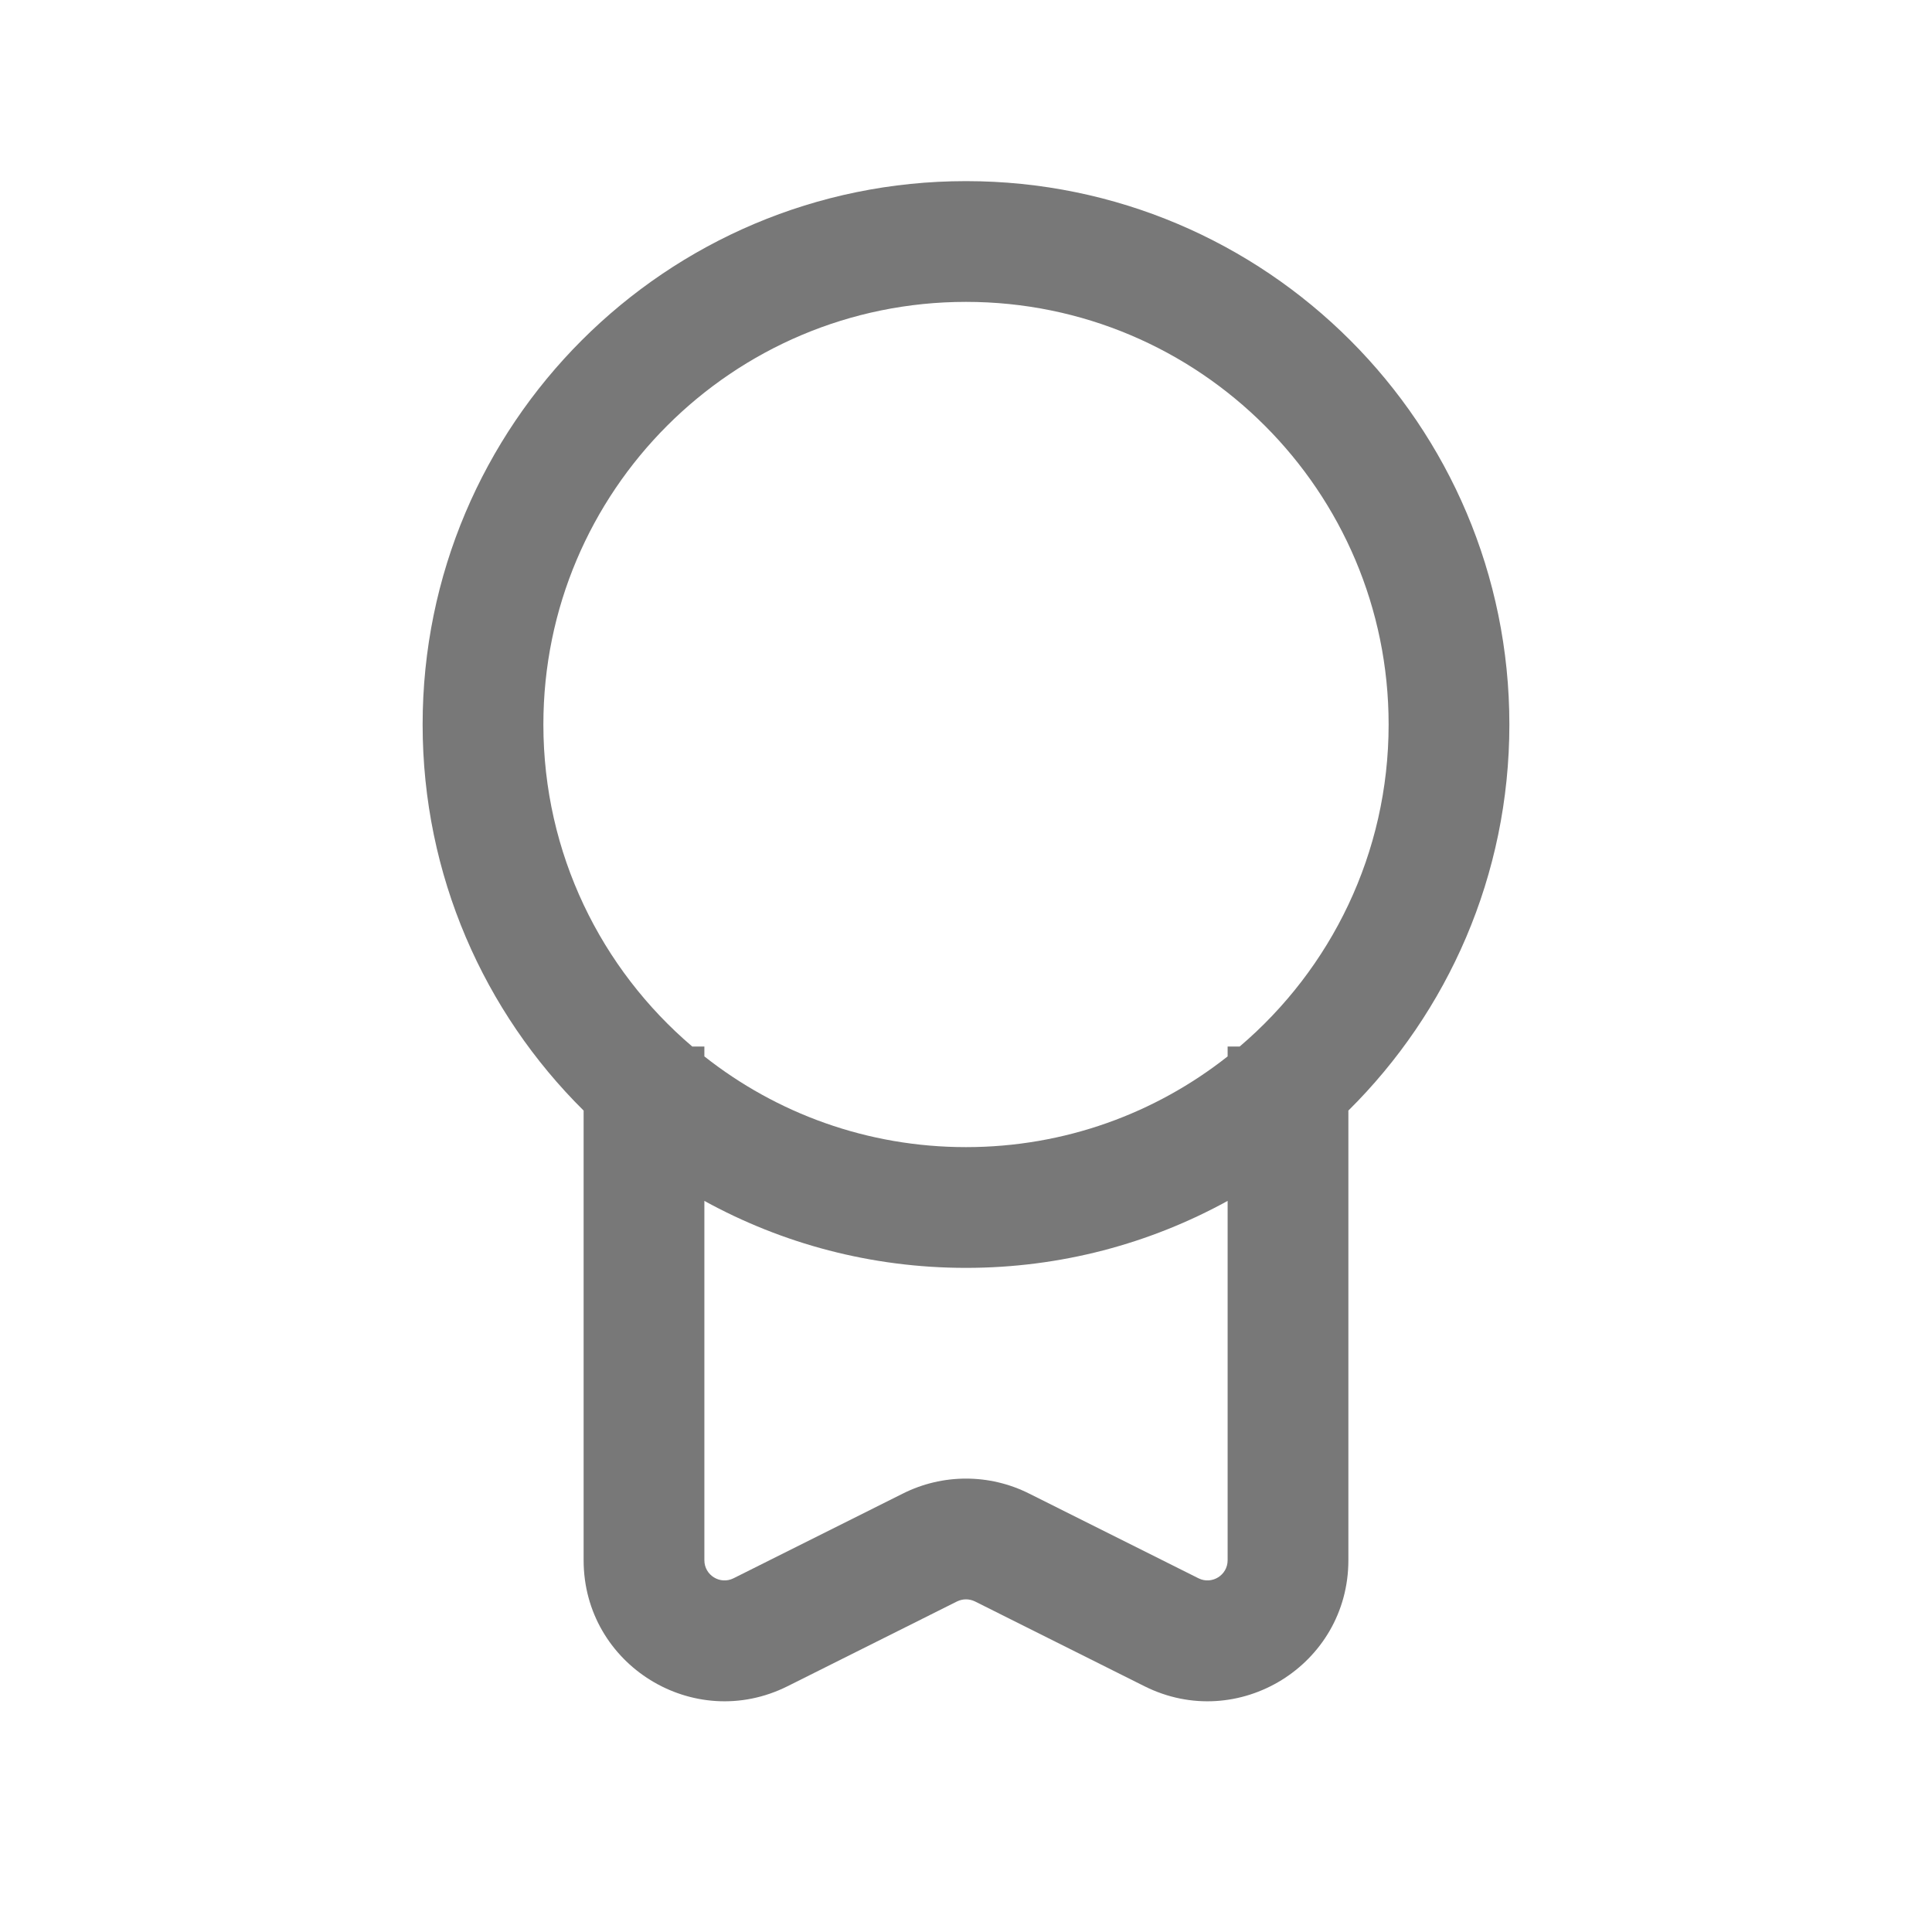 <svg width="24" height="24" viewBox="0 0 24 24" fill="none" xmlns="http://www.w3.org/2000/svg">
<path fill-rule="evenodd" clip-rule="evenodd" d="M6.75 9C6.75 6.101 9.101 3.75 12 3.75C14.899 3.75 17.25 6.101 17.25 9C17.25 10.602 16.532 12.037 15.4 13H15.25V13.123C14.356 13.829 13.227 14.25 12 14.25C10.773 14.25 9.644 13.829 8.75 13.123V13H8.599C7.468 12.037 6.75 10.602 6.75 9ZM7.25 13.796C6.015 12.573 5.25 10.876 5.25 9C5.25 5.272 8.272 2.25 12 2.25C15.728 2.25 18.75 5.272 18.75 9C18.75 10.876 17.985 12.573 16.75 13.796V19.382C16.75 20.683 15.381 21.529 14.217 20.947L12.112 19.894C12.041 19.859 11.959 19.859 11.888 19.894L9.783 20.947C8.619 21.529 7.25 20.683 7.25 19.382V13.796ZM8.75 14.918V19.382C8.75 19.568 8.946 19.689 9.112 19.606L11.217 18.553C11.71 18.306 12.29 18.306 12.783 18.553L14.888 19.606C15.054 19.689 15.25 19.568 15.25 19.382V14.918C14.286 15.448 13.178 15.75 12 15.75C10.822 15.75 9.714 15.448 8.75 14.918Z" fill="#787878"/>
</svg>
